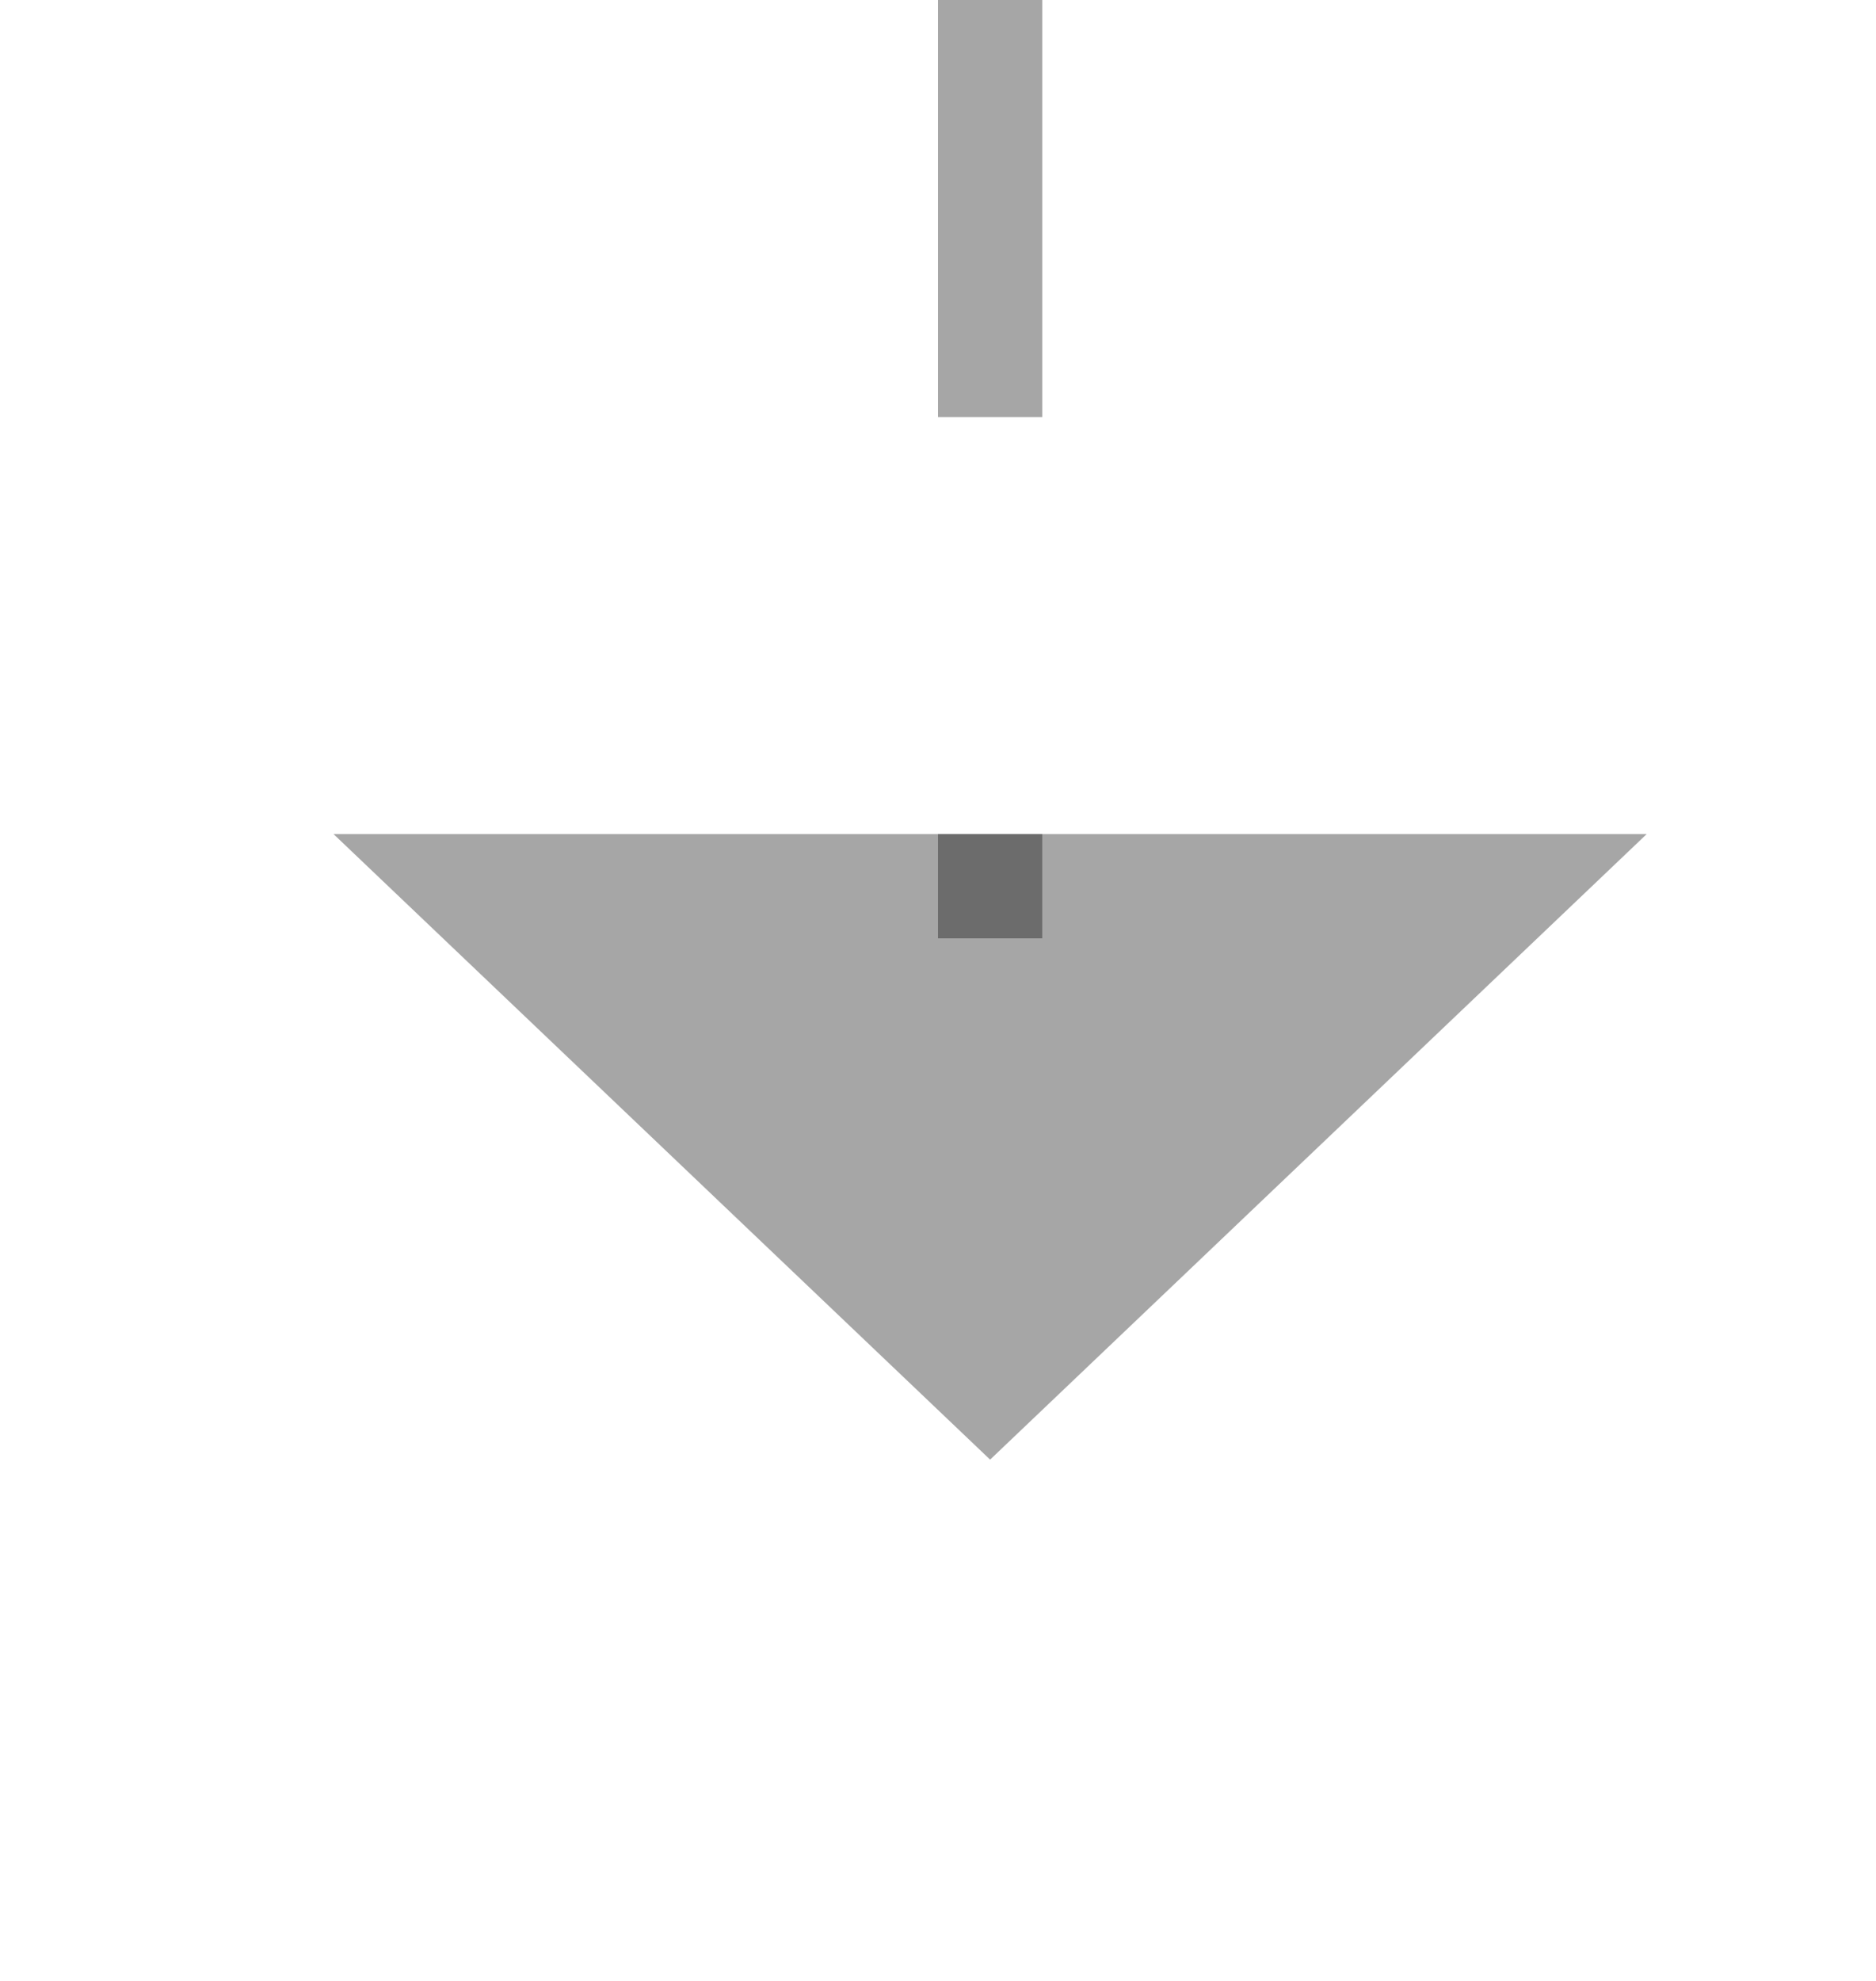 ﻿<?xml version="1.0" encoding="utf-8"?>
<svg version="1.1" xmlns:xlink="http://www.w3.org/1999/xlink" width="18px" height="19px" preserveAspectRatio="xMidYMin meet" viewBox="837 804  16 19" xmlns="http://www.w3.org/2000/svg">
  <defs>
    <mask fill="white" id="clip194">
      <path d="M 814.5 761  L 875.5 761  L 875.5 799  L 814.5 799  Z M 814.5 742  L 875.5 742  L 875.5 826  L 814.5 826  Z " fill-rule="evenodd" />
    </mask>
  </defs>
  <path d="M 845.5 761  L 845.5 742  M 845.5 799  L 845.5 813  " stroke-width="1" stroke-dasharray="9,4" stroke="#000000" fill="none" stroke-opacity="0.349" />
  <path d="M 839.2 812  L 845.5 818  L 851.8 812  L 839.2 812  Z " fill-rule="nonzero" fill="#000000" stroke="none" fill-opacity="0.349" mask="url(#clip194)" />
</svg>